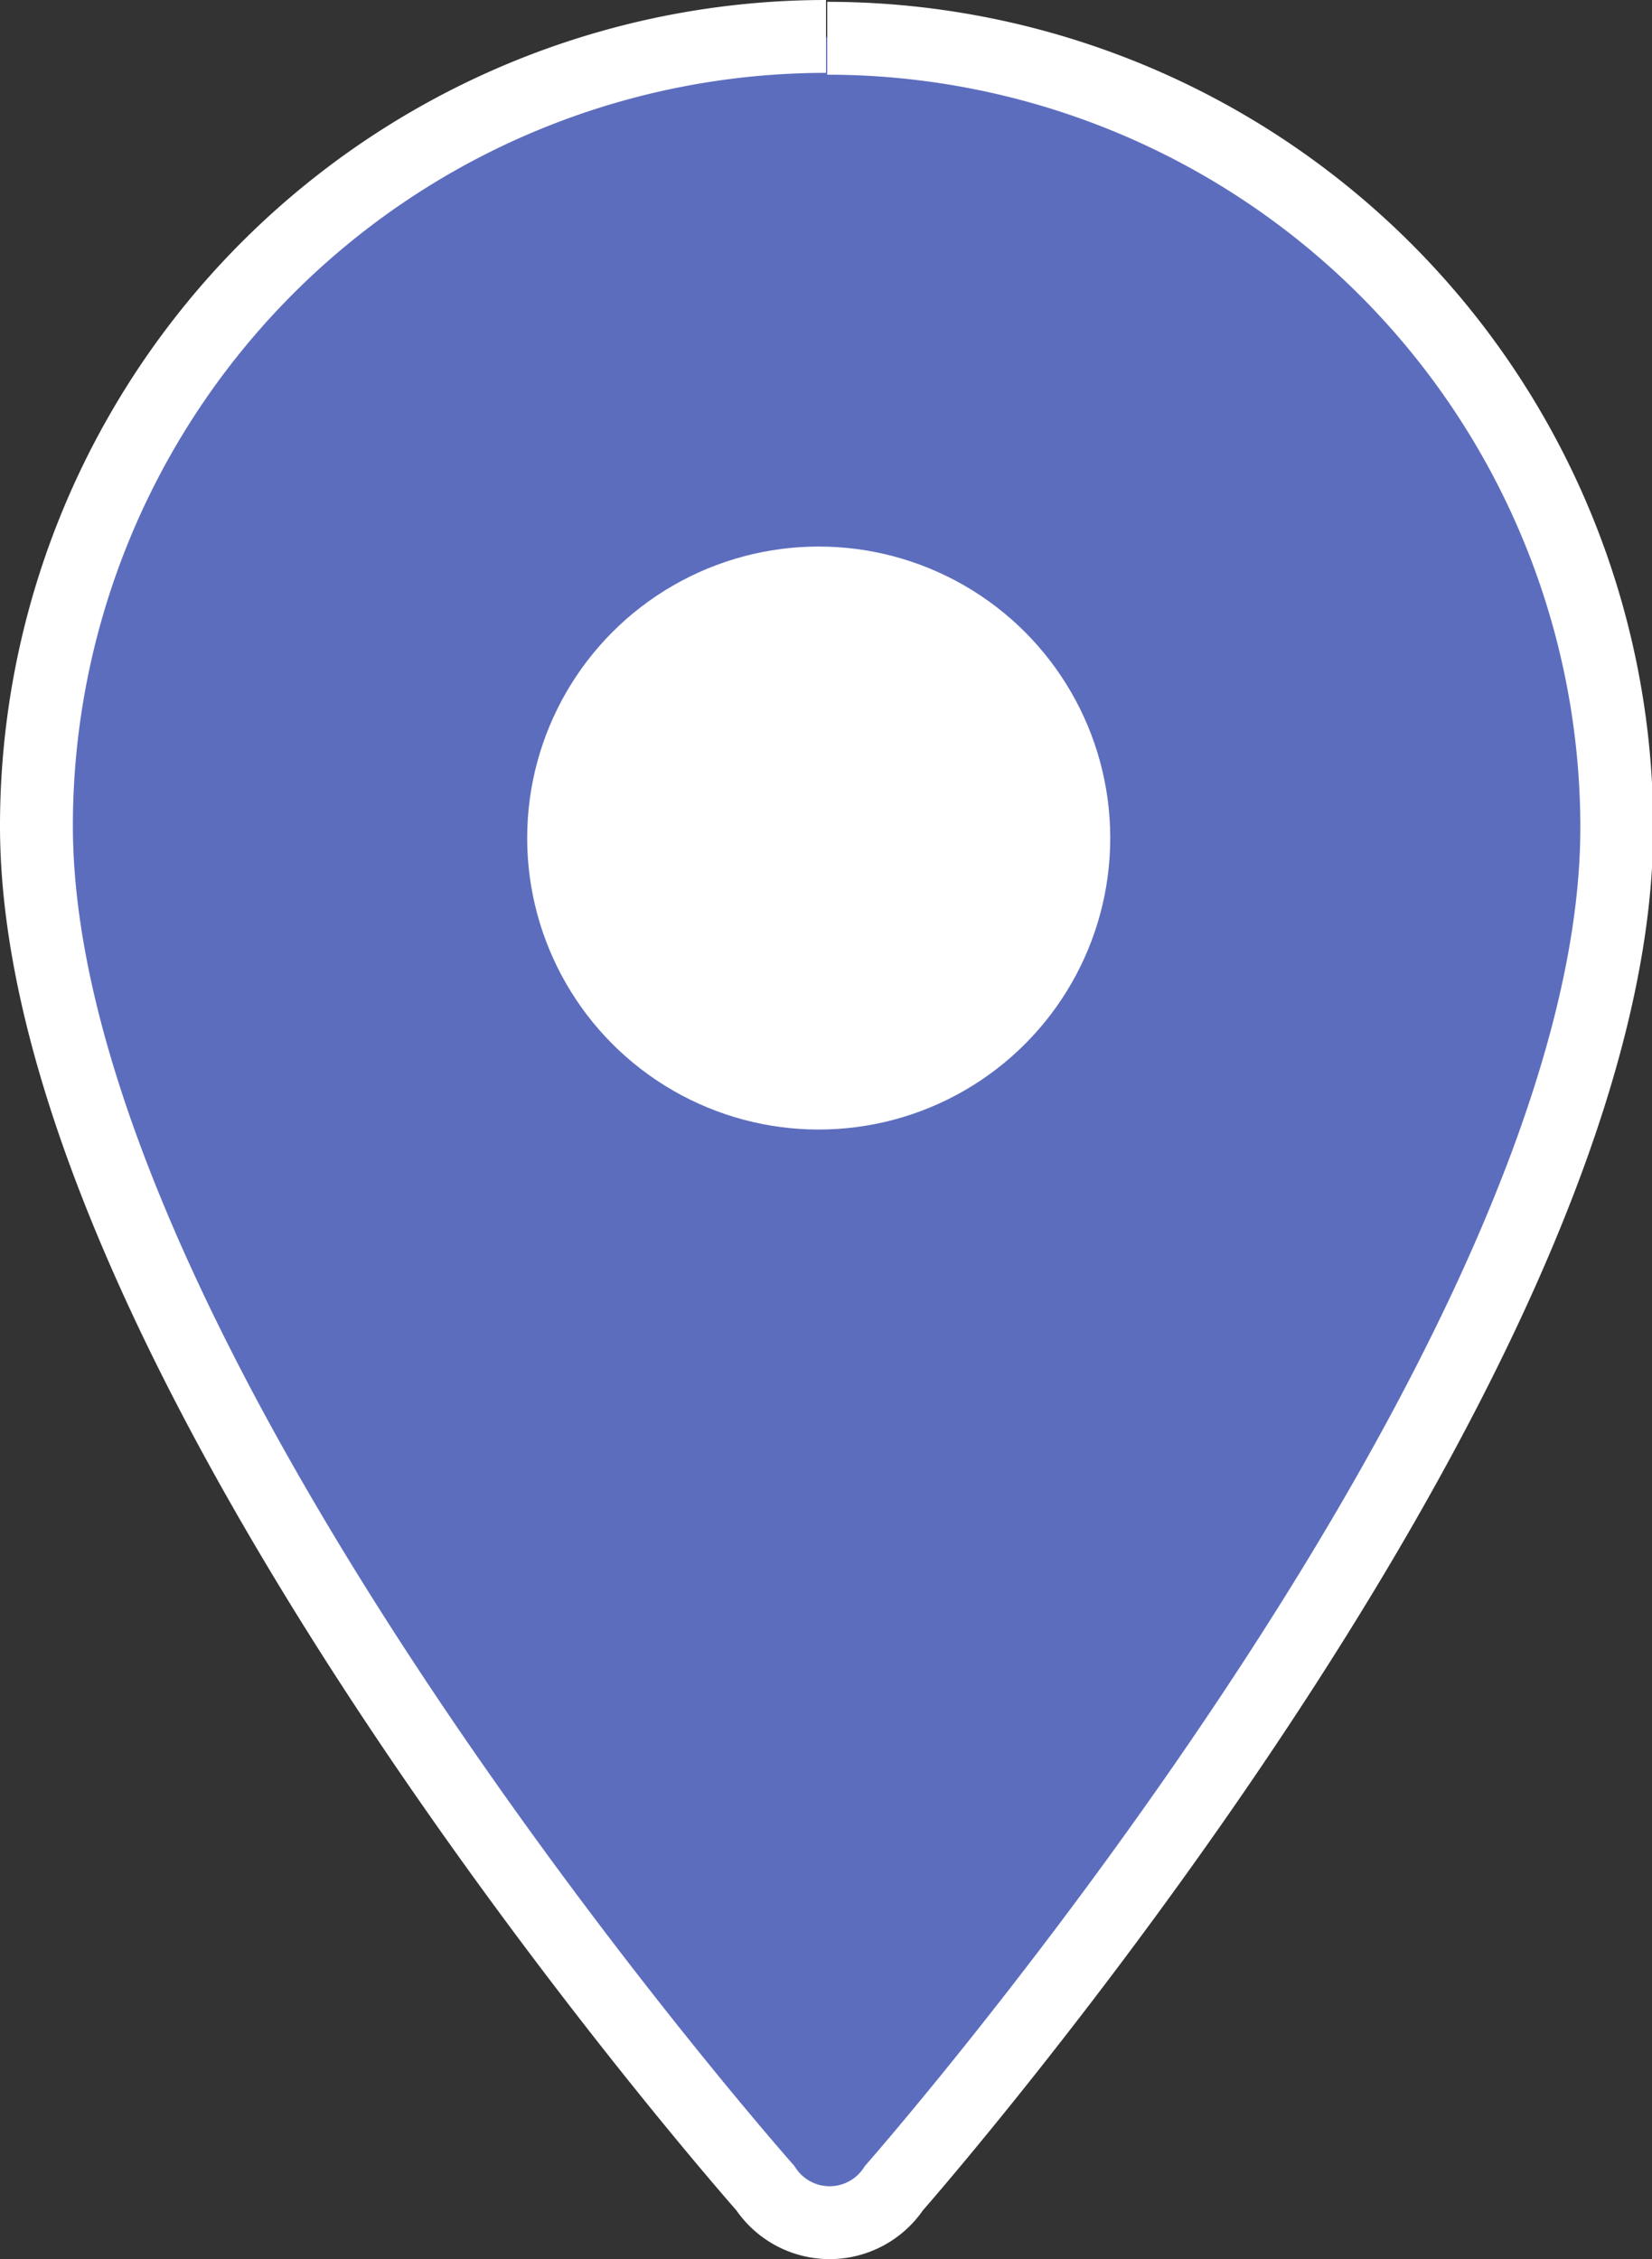 <svg id="QP" xmlns="http://www.w3.org/2000/svg" viewBox="0 0 27.2 37.2"><rect x="0" y="0" width="27.2" height="37.2" fill="#333333" stroke="none"/><defs><style>.cls-1{fill:#5d6dbe;stroke:#fff;stroke-miterlimit:10;stroke-width:1.2px;}.cls-2{fill:#fff;}</style></defs><title>QL8</title><path class="cls-1" d="M2261.41,2376.35a13,13,0,0,0-13,13c0,8.87,12,22.43,12,22.43a1.27,1.27,0,0,0,2.12,0s11.9-13.53,11.9-22.4a13,13,0,0,0-13-13" transform="translate(-2247.81 -2375.75)"/><circle class="cls-2" cx="13.48" cy="13.8" r="4.8"/></svg>
